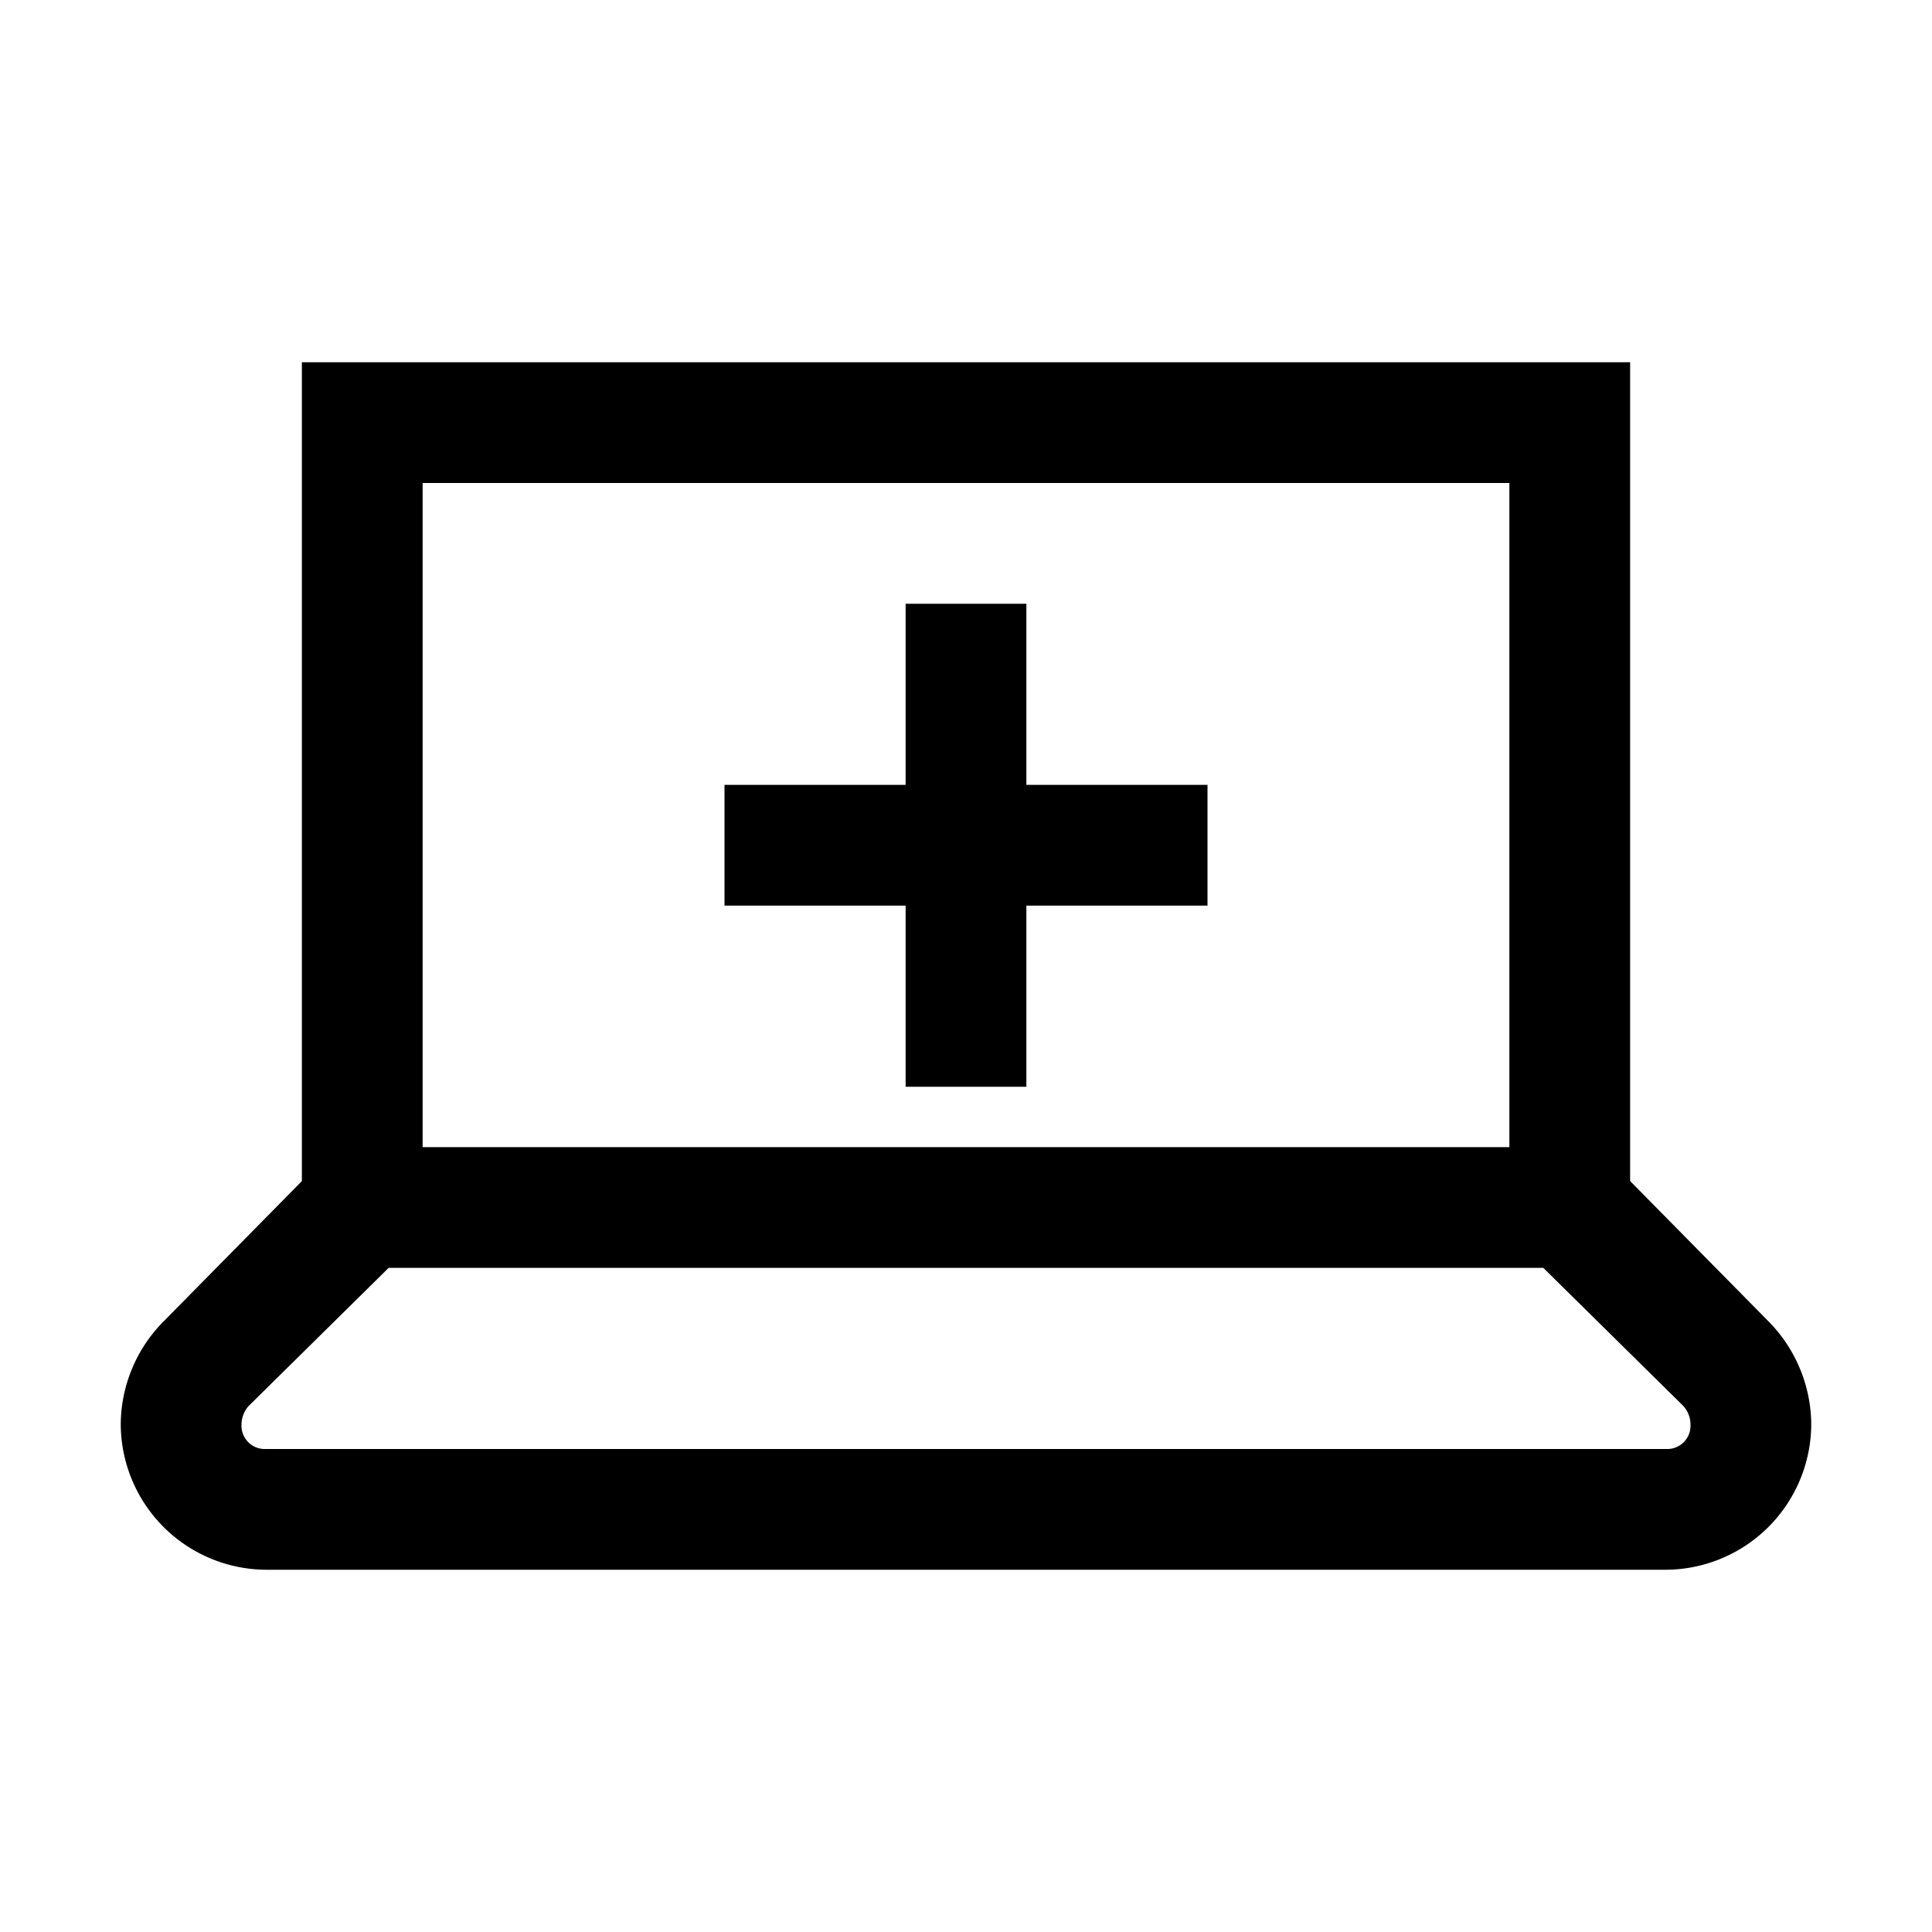 <svg xmlns="http://www.w3.org/2000/svg" xmlns:xlink="http://www.w3.org/1999/xlink" width="32" height="32" viewBox="0 0 32 32"><path fill="currentColor" d="M5 6v13.563l-2.281 2.314A2.44 2.44 0 0 0 2 23.594A2.42 2.42 0 0 0 4.406 26h23.188A2.42 2.42 0 0 0 30 23.594a2.45 2.45 0 0 0-.719-1.719L27 19.562V6zm2 2h18v11H7zm8 2v3h-3v2h3v3h2v-3h3v-2h-3v-3zM6.437 21h19.125l2.313 2.281a.46.46 0 0 1 .125.313a.386.386 0 0 1-.406.406H4.406A.386.386 0 0 1 4 23.594c0-.11.047-.234.125-.313z"/></svg>